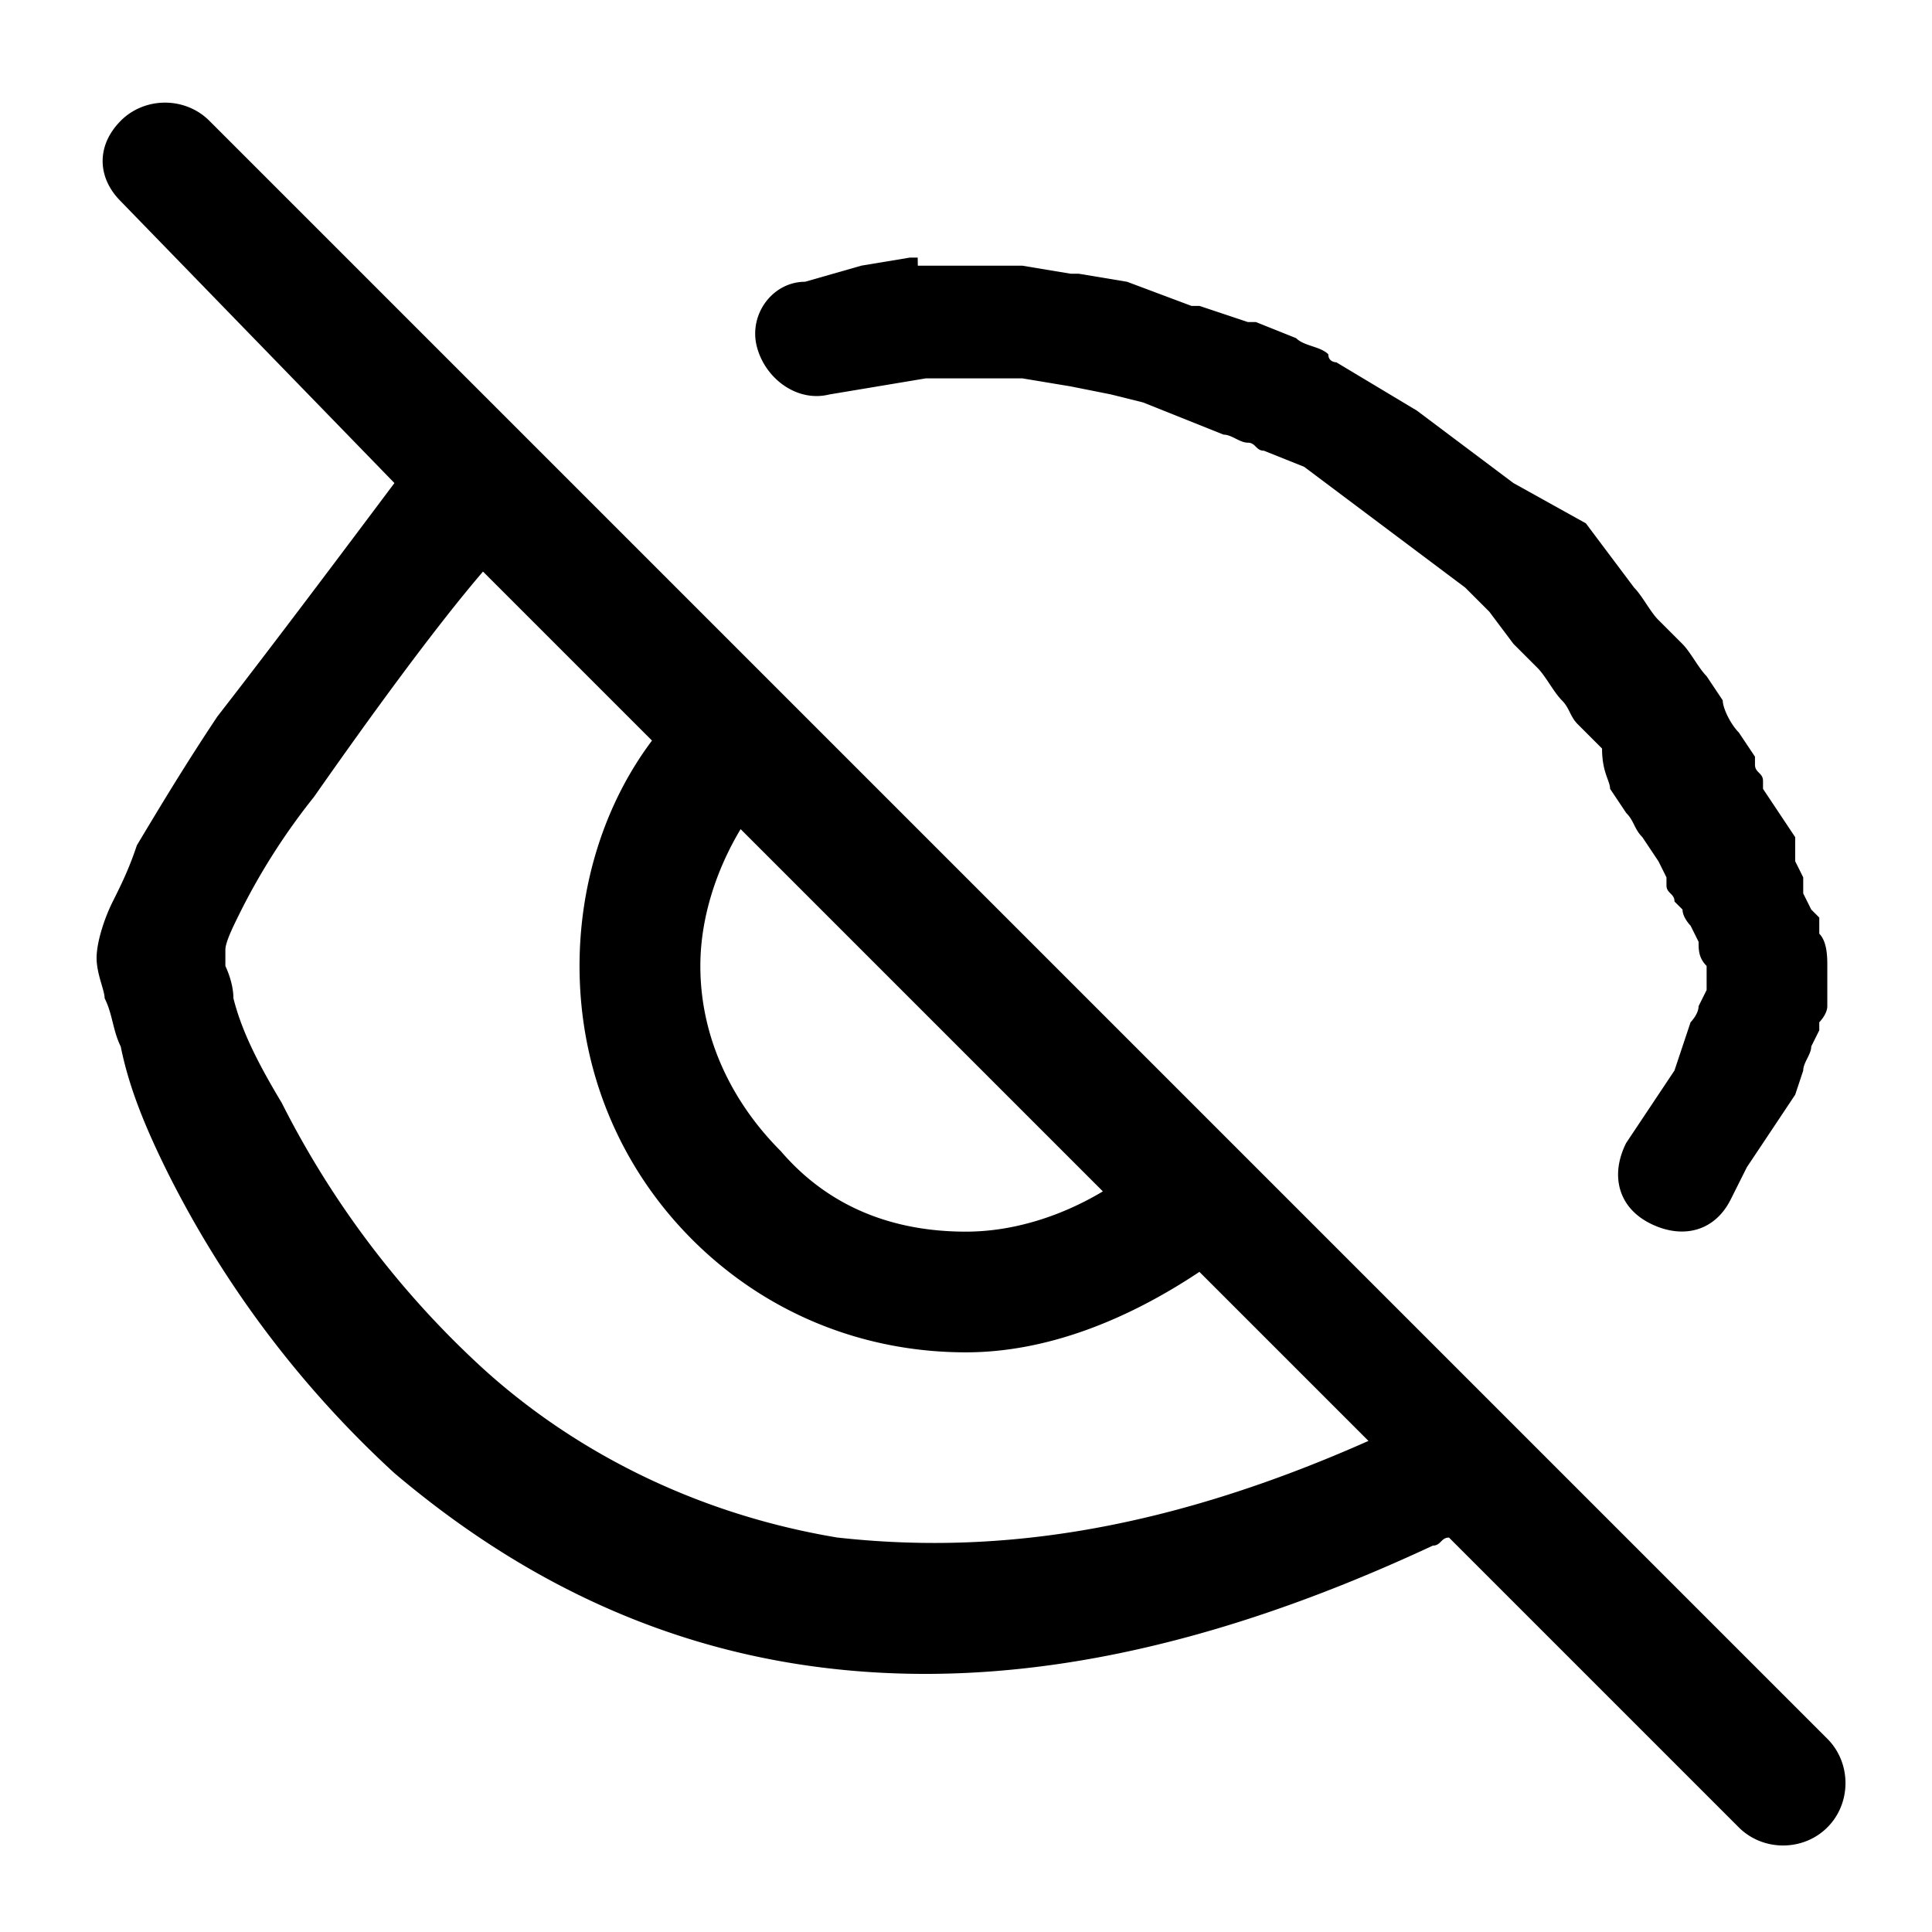 <svg xmlns="http://www.w3.org/2000/svg" width="32" height="32"><path d="M2 2c.4-.4 1.067-.4 1.467 0l26.8 26.8c.4.4.4 1.067 0 1.467s-1.067.4-1.467 0l-4.8-4.8c-.133 0-.133.133-.267.133-4 1.867-7.333 2.4-10.267 2s-5.2-1.733-6.933-3.2A17.207 17.207 0 0 1 2.8 19.467c-.4-.8-.667-1.467-.8-2.133-.133-.267-.133-.533-.267-.8 0-.133-.133-.4-.133-.667s.133-.667.267-.933c.133-.267.267-.533.4-.933.4-.667.8-1.333 1.333-2.133.933-1.2 2.133-2.8 2.933-3.867L2 3.334c-.4-.4-.4-.933 0-1.333zm6 7.467c-.8.933-1.867 2.4-2.8 3.733A10.76 10.76 0 0 0 4 15.067c-.133.267-.267.533-.267.667V16s.133.267.133.533c.133.533.4 1.067.8 1.733a15.323 15.323 0 0 0 3.333 4.4c1.467 1.333 3.467 2.4 5.867 2.8 2.4.267 5.2 0 8.8-1.6l-2.8-2.8c-1.2.8-2.533 1.333-3.867 1.333-1.733 0-3.333-.667-4.533-1.867s-1.867-2.8-1.867-4.533c0-1.333.4-2.667 1.2-3.733l-2.8-2.8zM11.6 16c0 1.2.533 2.267 1.333 3.067C13.733 20 14.8 20.4 16 20.4c.8 0 1.6-.267 2.267-.667l-6-6c-.4.667-.667 1.467-.667 2.267zm3.6-11.733h-.133l-.8.133-.933.267c-.533 0-.933.533-.8 1.067s.667.933 1.2.8l1.6-.267h1.6l.8.133.667.133.533.133 1.333.533c.133 0 .267.133.4.133s.133.133.267.133l.667.267 2.667 2 .4.4.4.533.4.4c.133.133.267.4.4.533s.133.267.267.4l.4.4c0 .4.133.533.133.667l.267.4c.133.133.133.267.267.4l.267.4.133.267v.133c0 .133.133.133.133.267l.133.133c0 .133.133.267.133.267l.133.267c0 .133 0 .267.133.4v.399l-.133.267c0 .133-.133.267-.133.267l-.267.8-.8 1.2c-.267.533-.133 1.067.4 1.333s1.067.133 1.333-.4l.267-.533.267-.4.533-.8.133-.4c0-.133.133-.267.133-.4l.133-.267v-.133s.133-.133.133-.267v-.8.133c0-.133 0-.4-.133-.533v-.267L30 15.065l-.133-.267v-.266l-.133-.267v-.399l-.533-.8v-.133c0-.133-.133-.133-.133-.267v-.133l-.267-.4c-.133-.133-.267-.4-.267-.533l-.267-.4c-.133-.133-.267-.4-.4-.533l-.4-.4c-.133-.133-.267-.4-.4-.533l-.4-.533-.4-.533-1.2-.667-.533-.4-.533-.4-.533-.4-.667-.4-.667-.4s-.133 0-.133-.133c-.133-.133-.4-.133-.533-.267l-.667-.267h-.133l-.8-.267h-.133l-1.067-.4-.8-.133h-.133l-.8-.133h-1.733z"/></svg>
